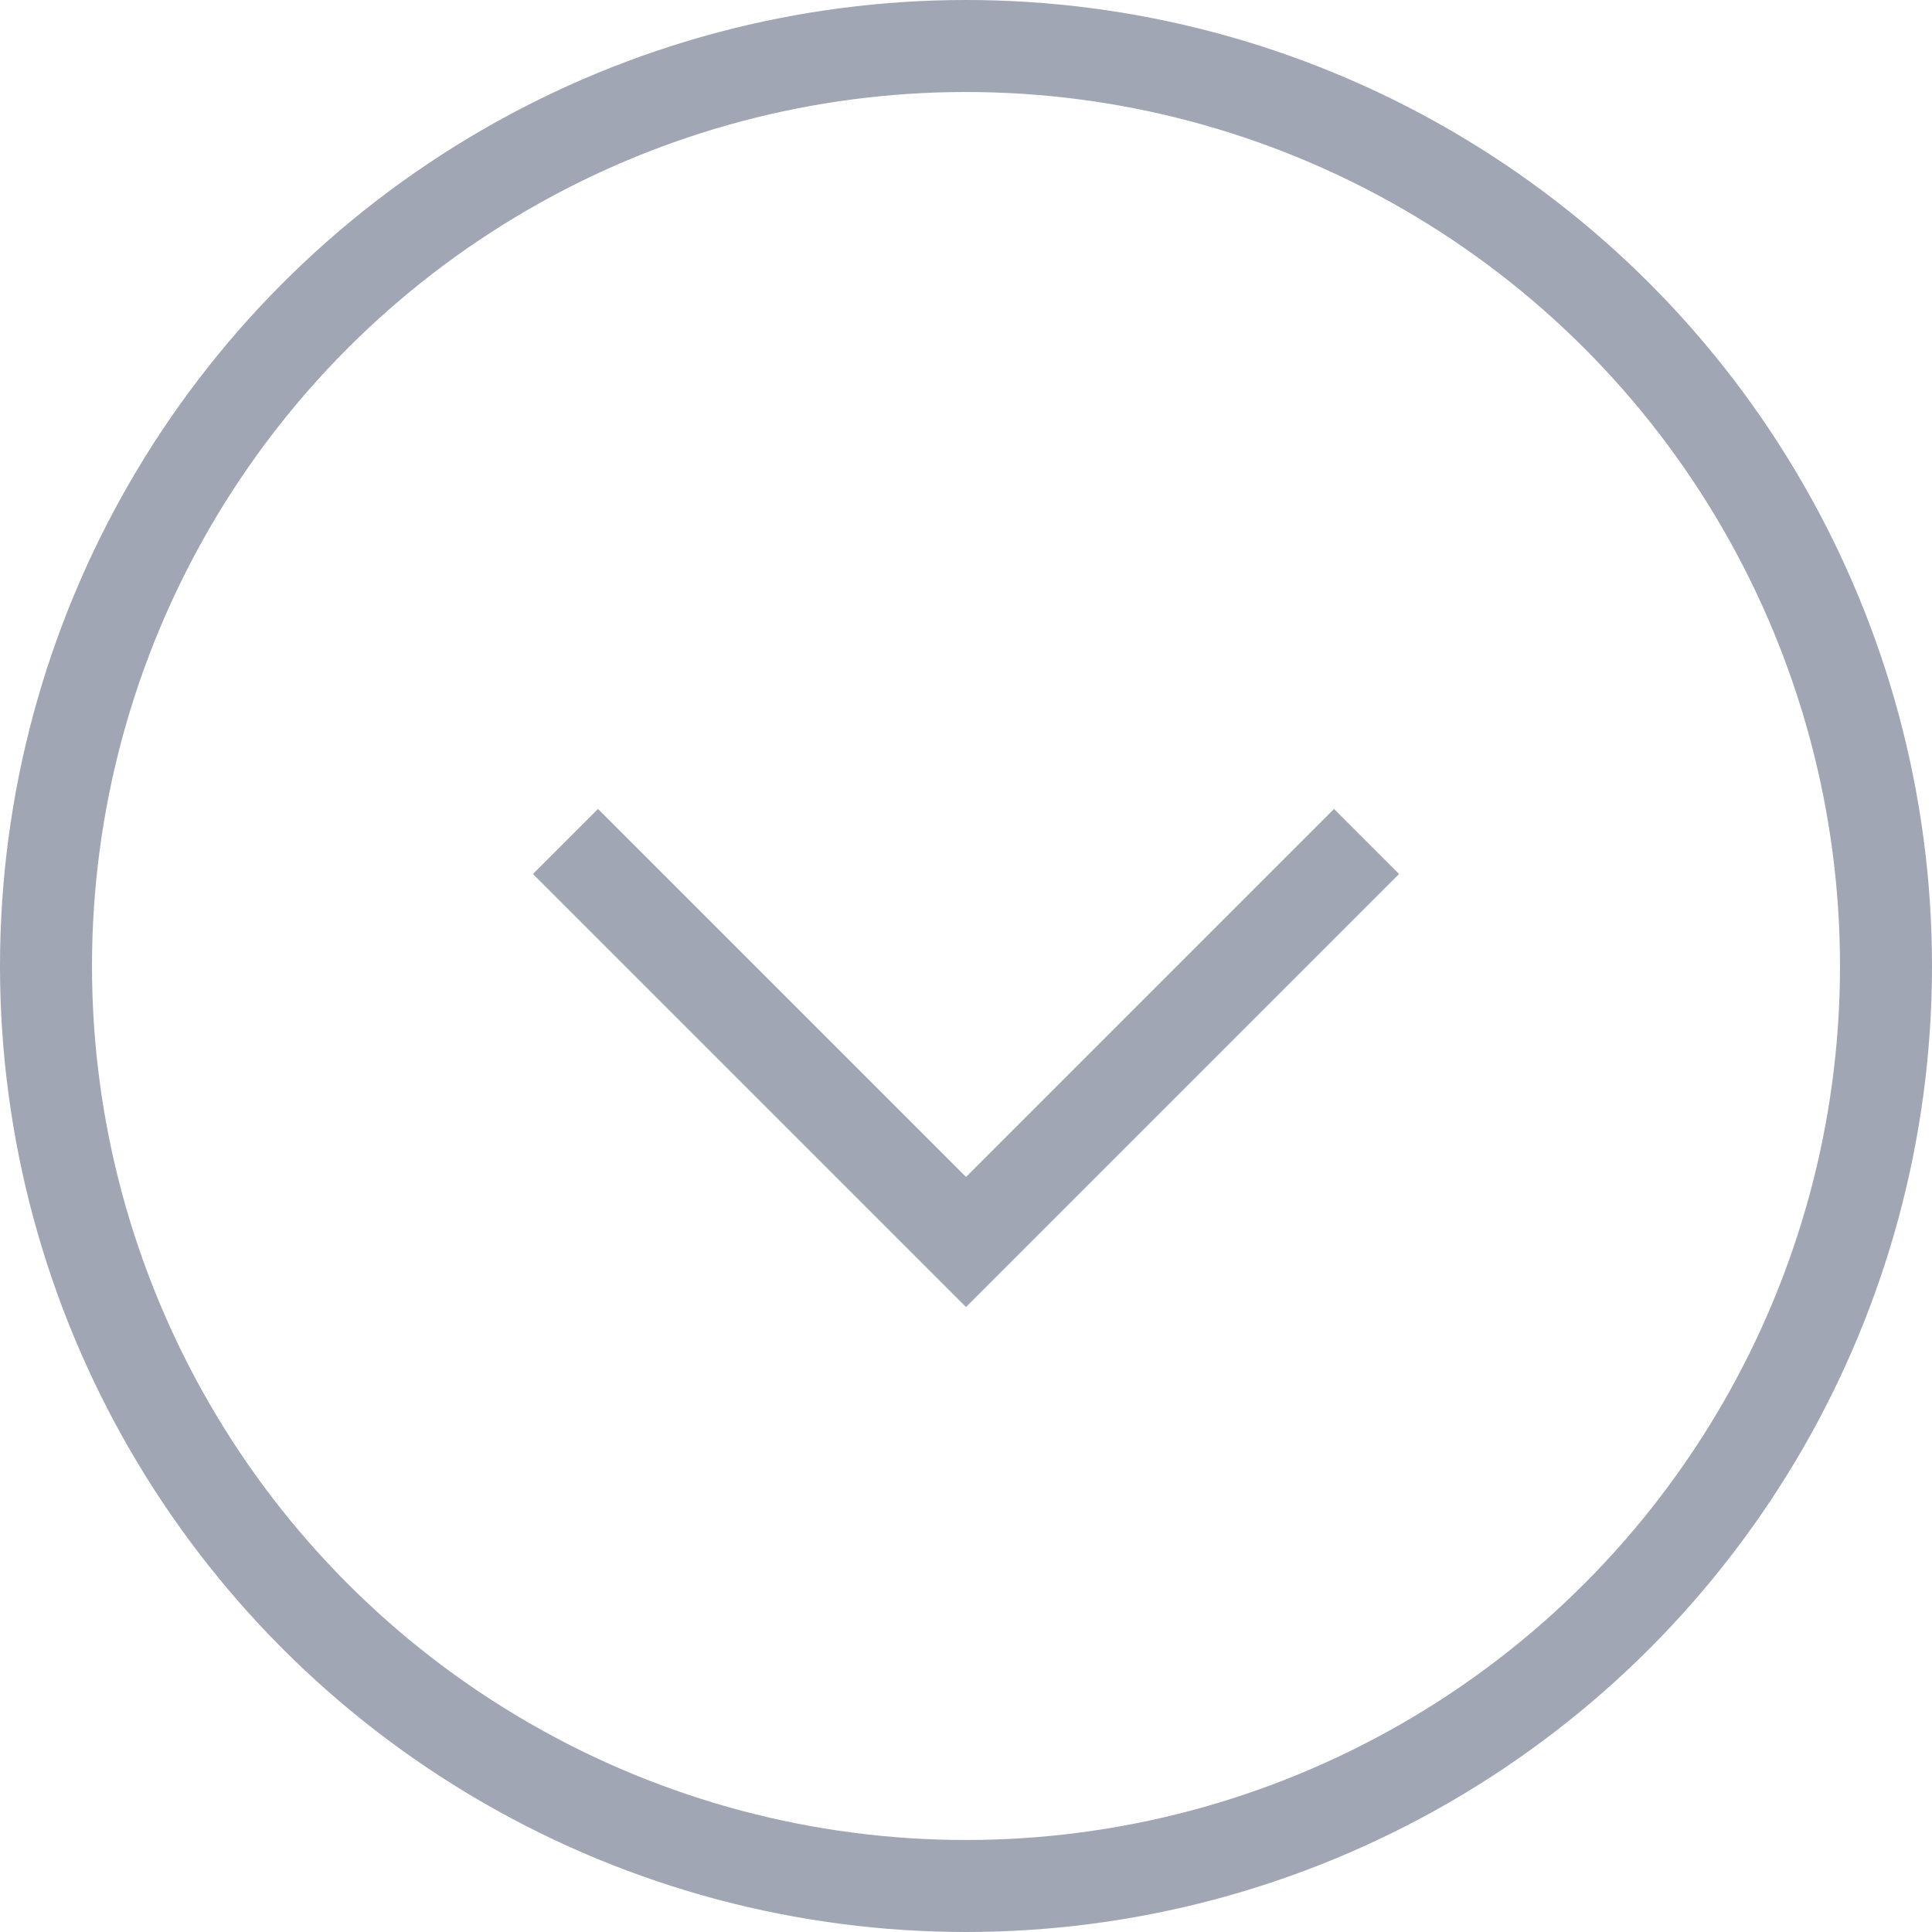 <svg width="42" height="42" viewBox="0 0 42 42" fill="none" xmlns="http://www.w3.org/2000/svg">
<circle cx="21" cy="21" r="20" stroke="#A1A6B4" stroke-width="2"/>
<path d="M13 19L21 27L29 19" stroke="#A1A6B4" stroke-width="2" stroke-linecap="square"/>
</svg>
